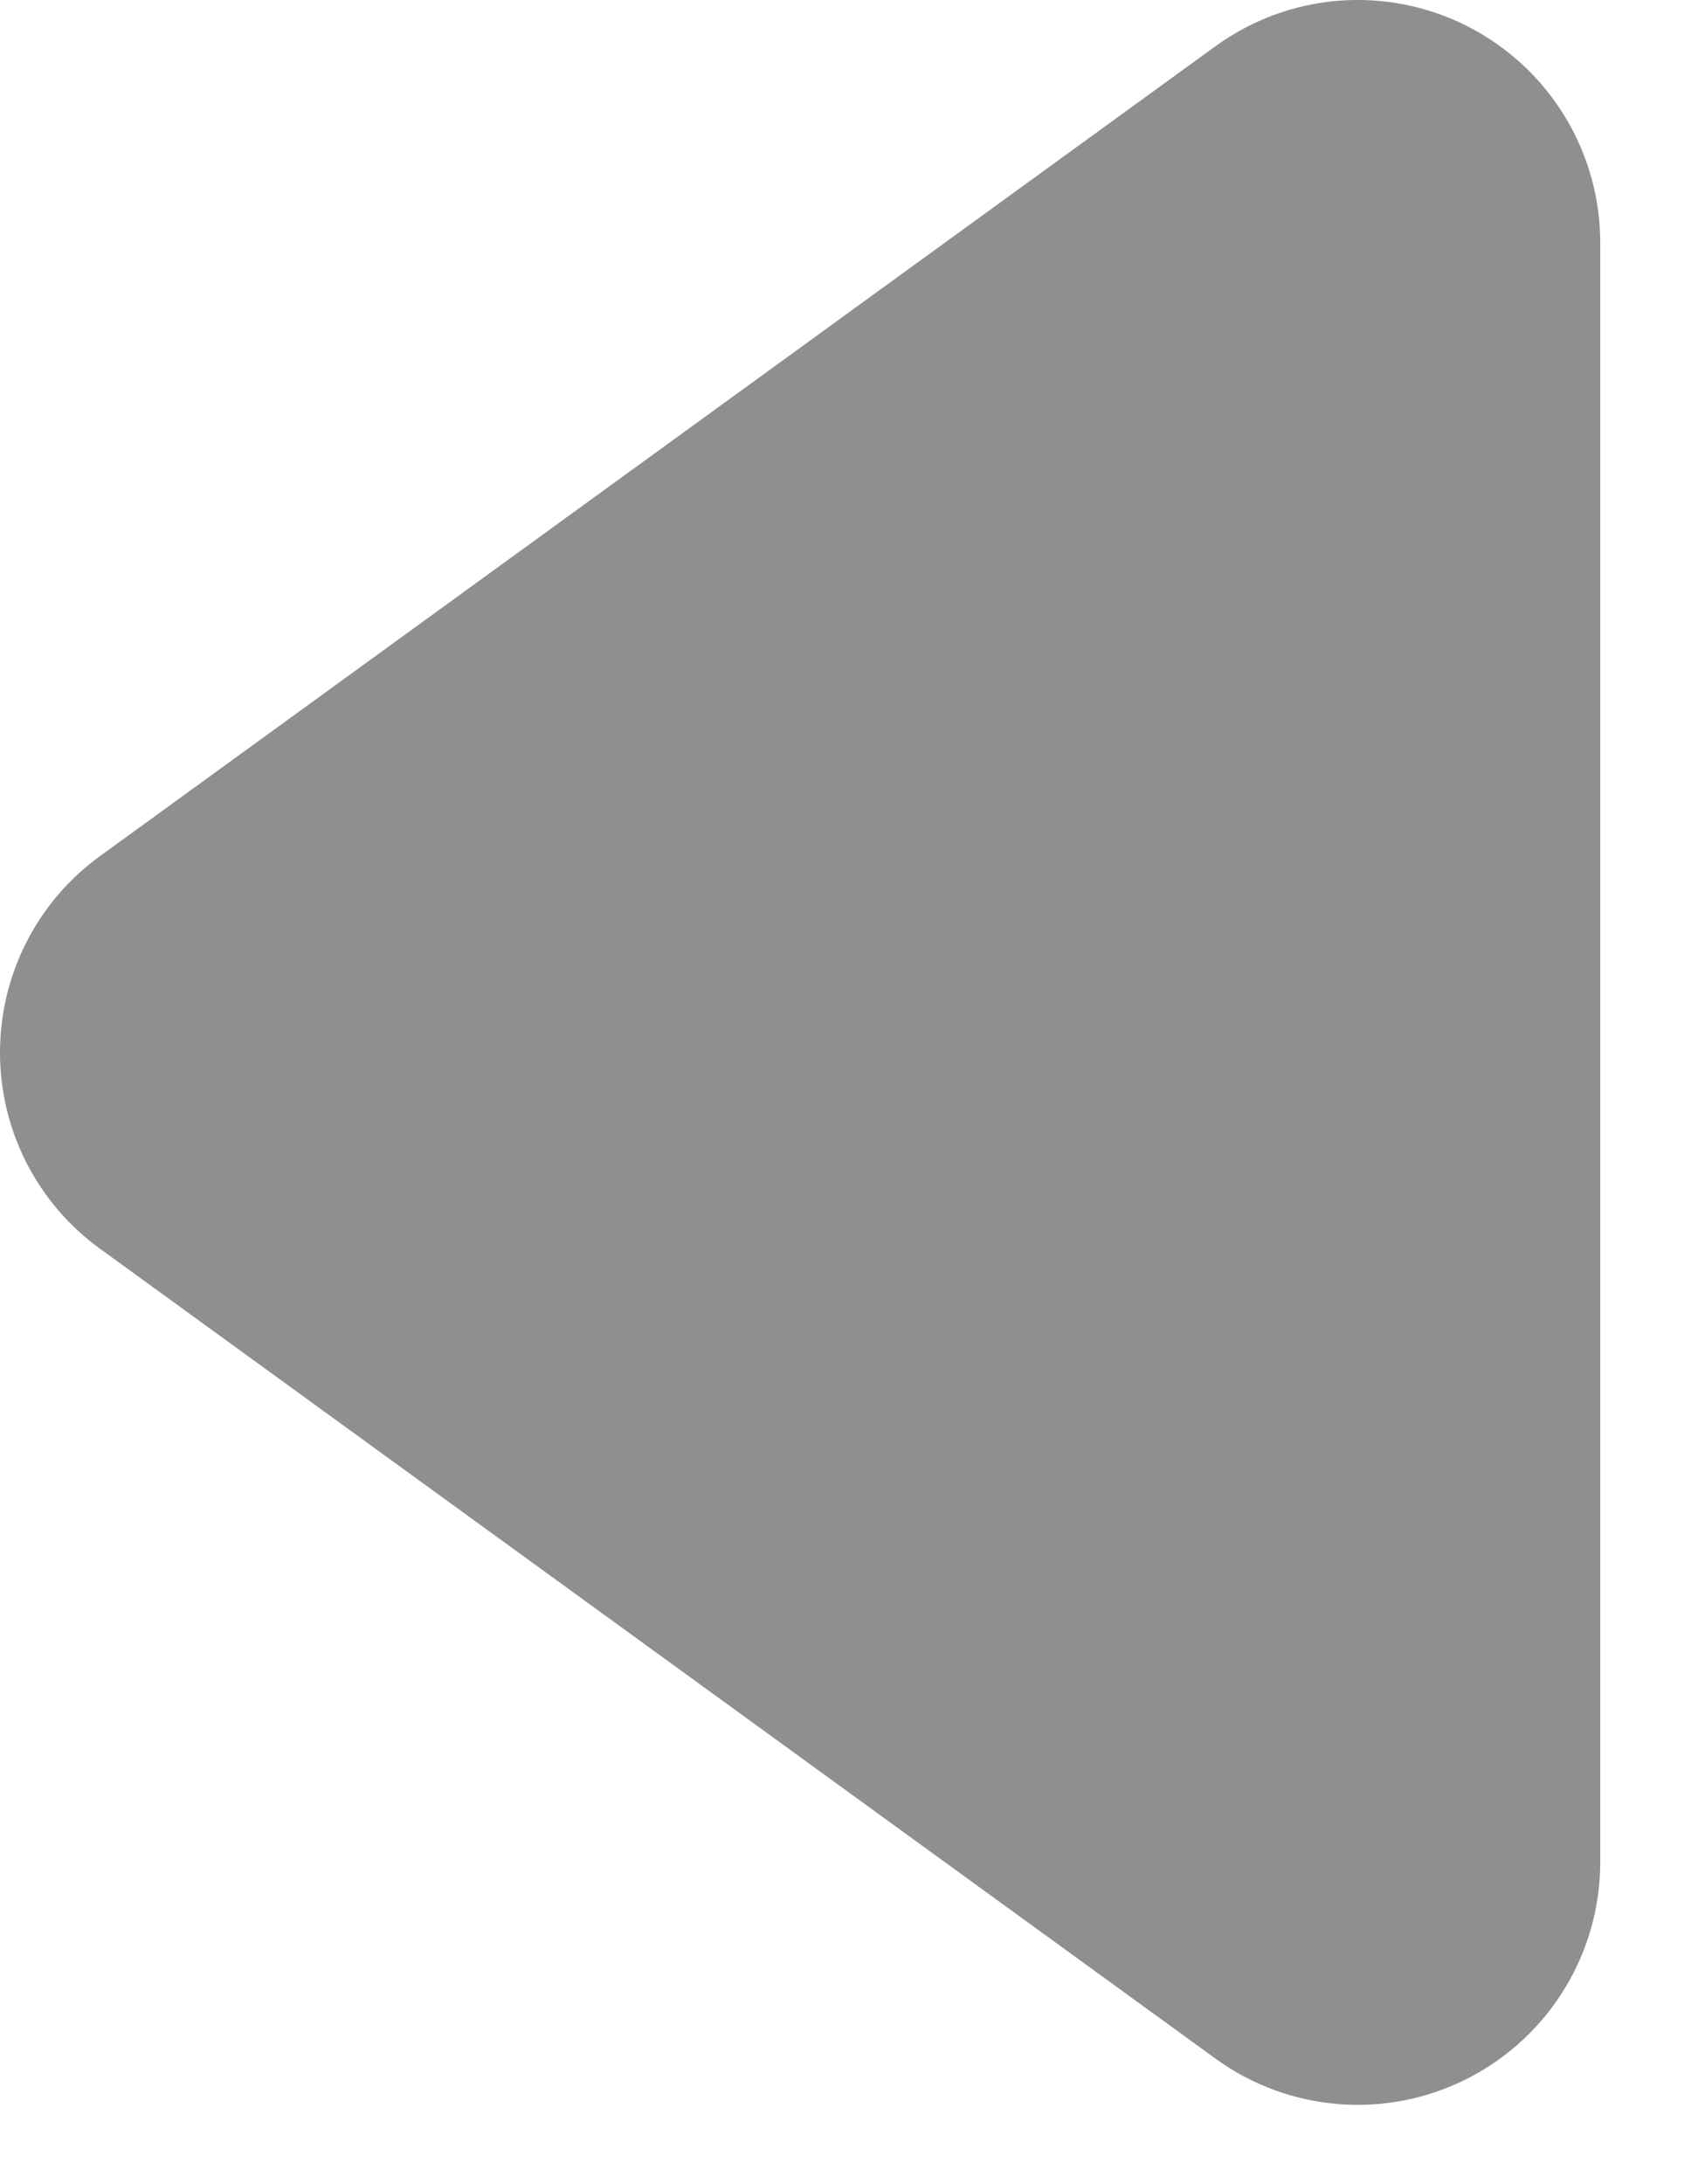 <svg width="7" height="9" viewBox="0 0 7 9" fill="none" xmlns="http://www.w3.org/2000/svg">
<path fill-rule="evenodd" clip-rule="evenodd" d="M6.597 1C6.597 0.624 6.386 0.28 6.051 0.109C5.716 -0.062 5.314 -0.03 5.01 0.191L0.413 3.527C0.153 3.715 0 4.016 0 4.337C0 4.657 0.153 4.958 0.413 5.146L5.01 8.482C5.314 8.703 5.716 8.735 6.051 8.564C6.386 8.393 6.597 8.049 6.597 7.673V1Z" fill="#8F8F8F"/>
</svg>
